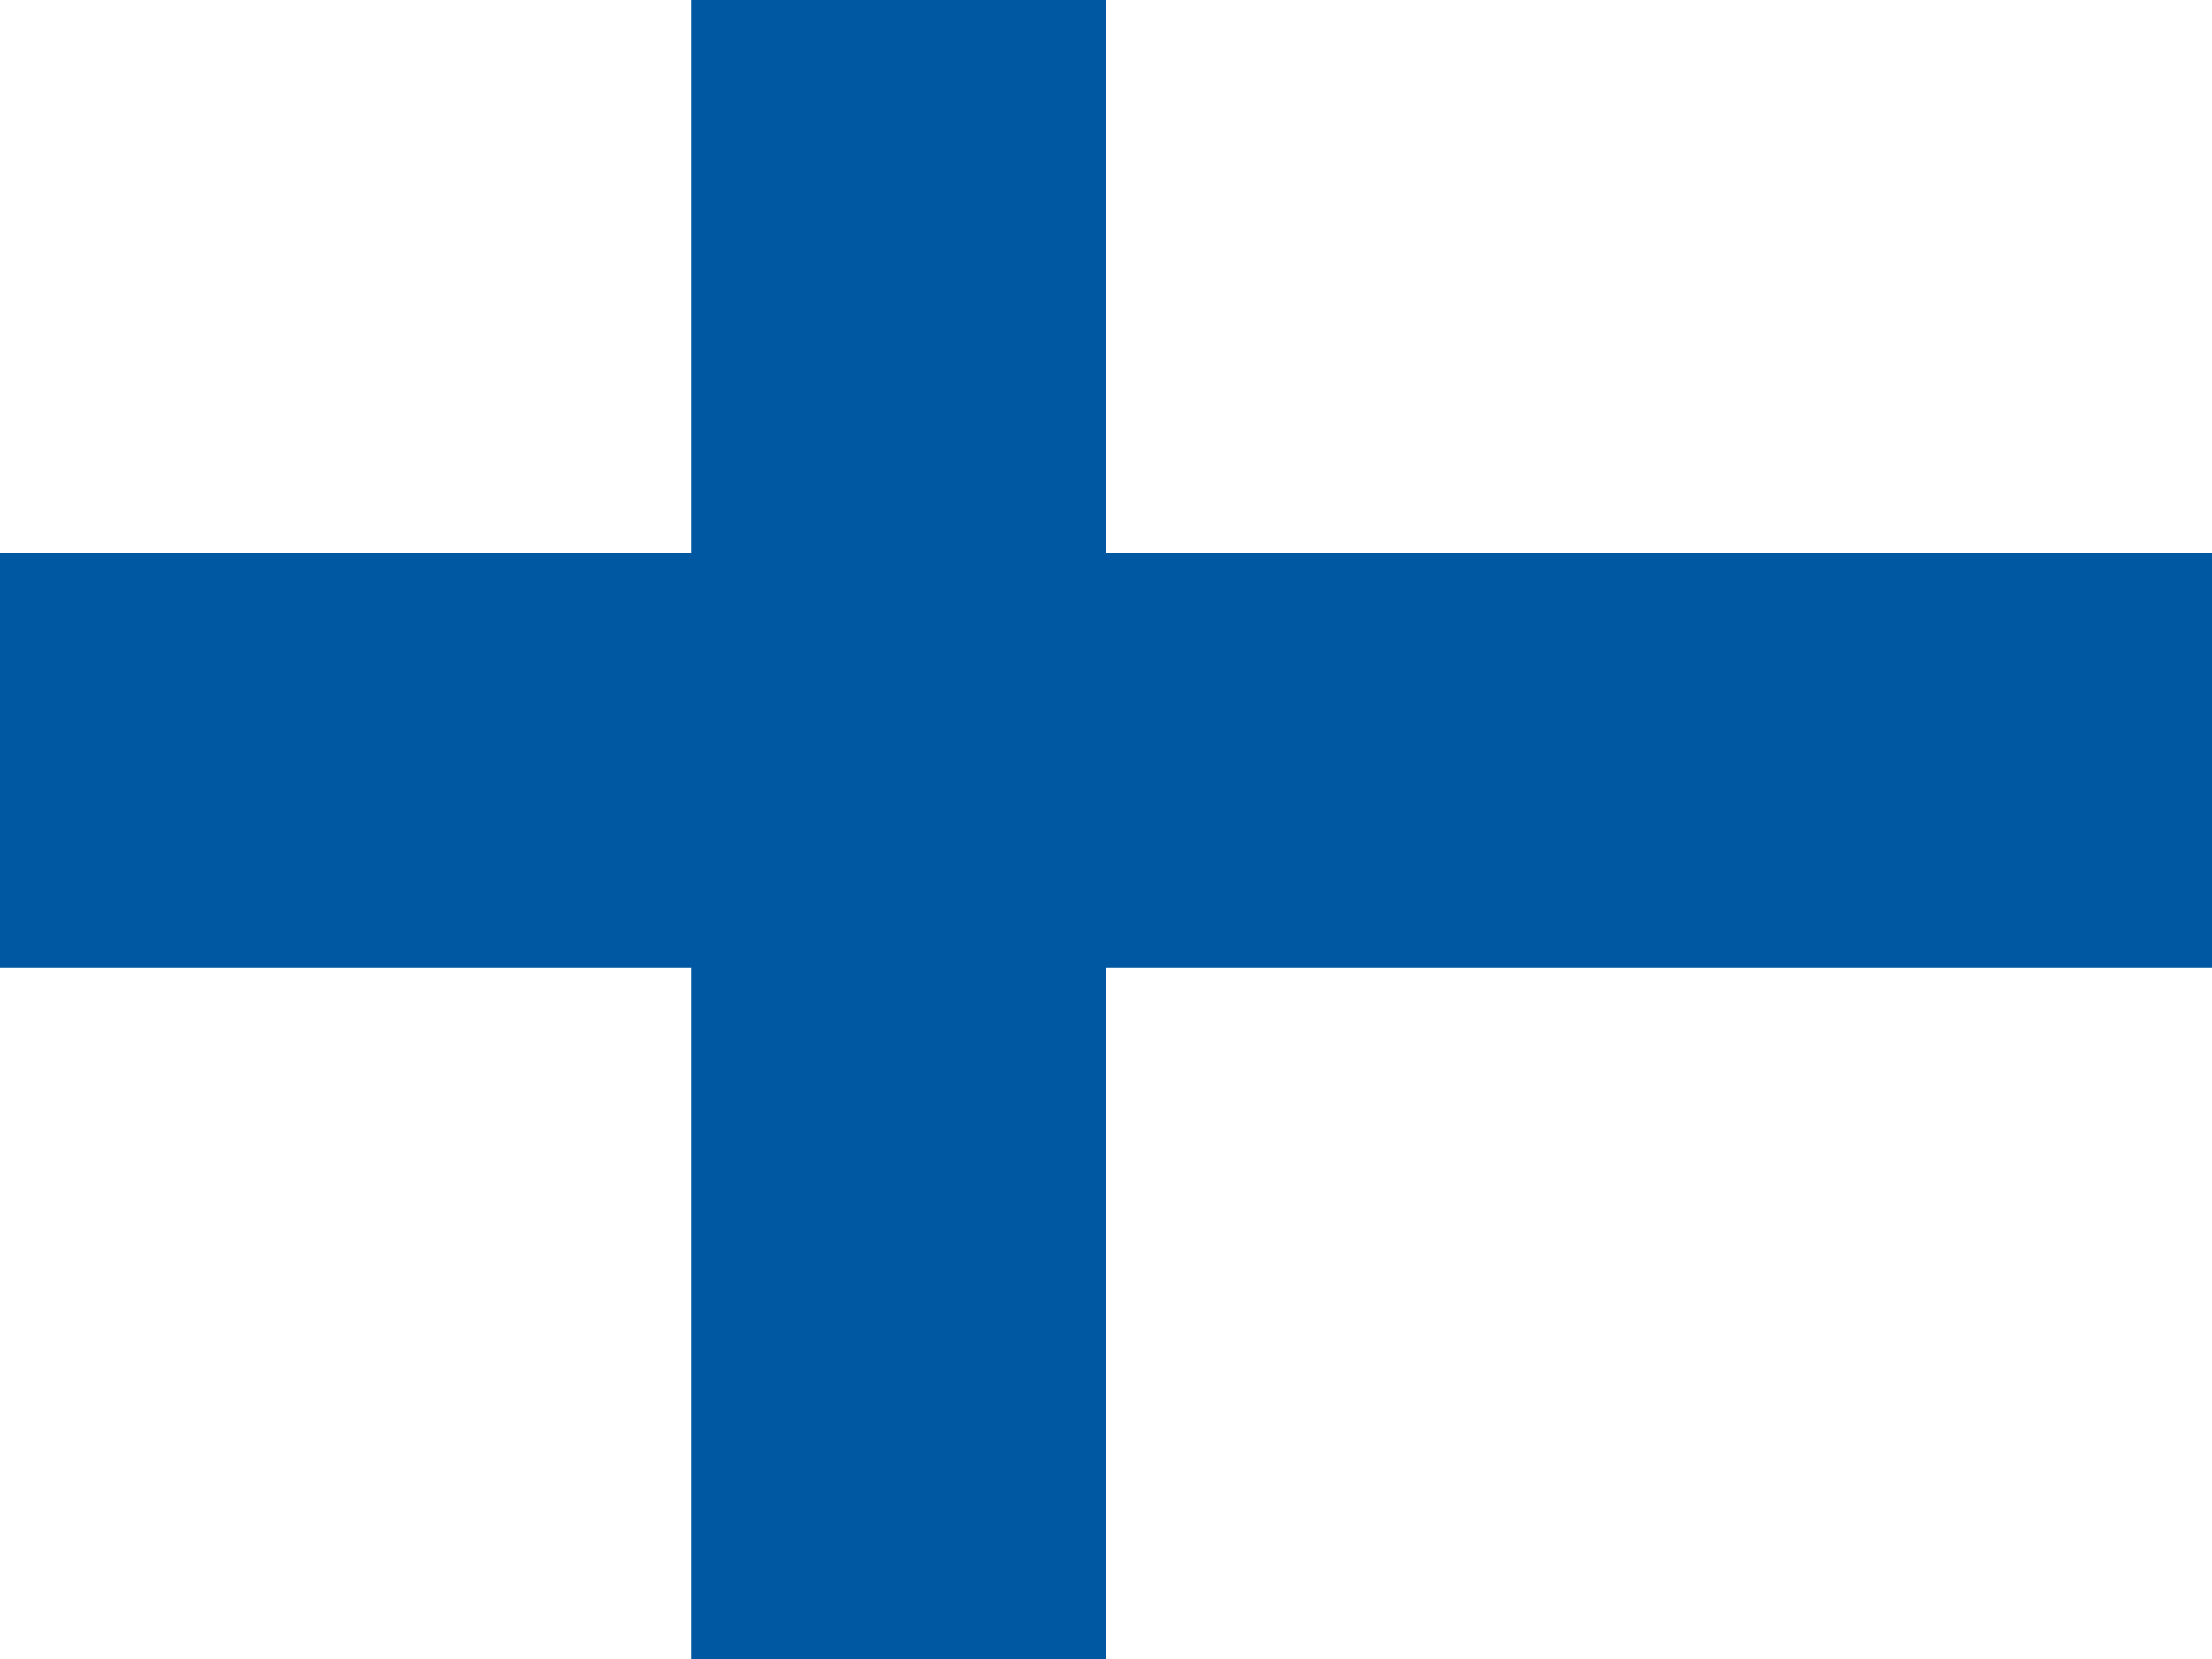 <svg xmlns="http://www.w3.org/2000/svg" viewBox="0 0 16 12" enable-background="new 0 0 16 12"><path fill="#fff" d="m0 0h16v12h-16z"/><g fill="#0058a2"><path d="m5 0h3v12h-3z"/><path d="m0 4h16v3h-16z"/></g></svg>